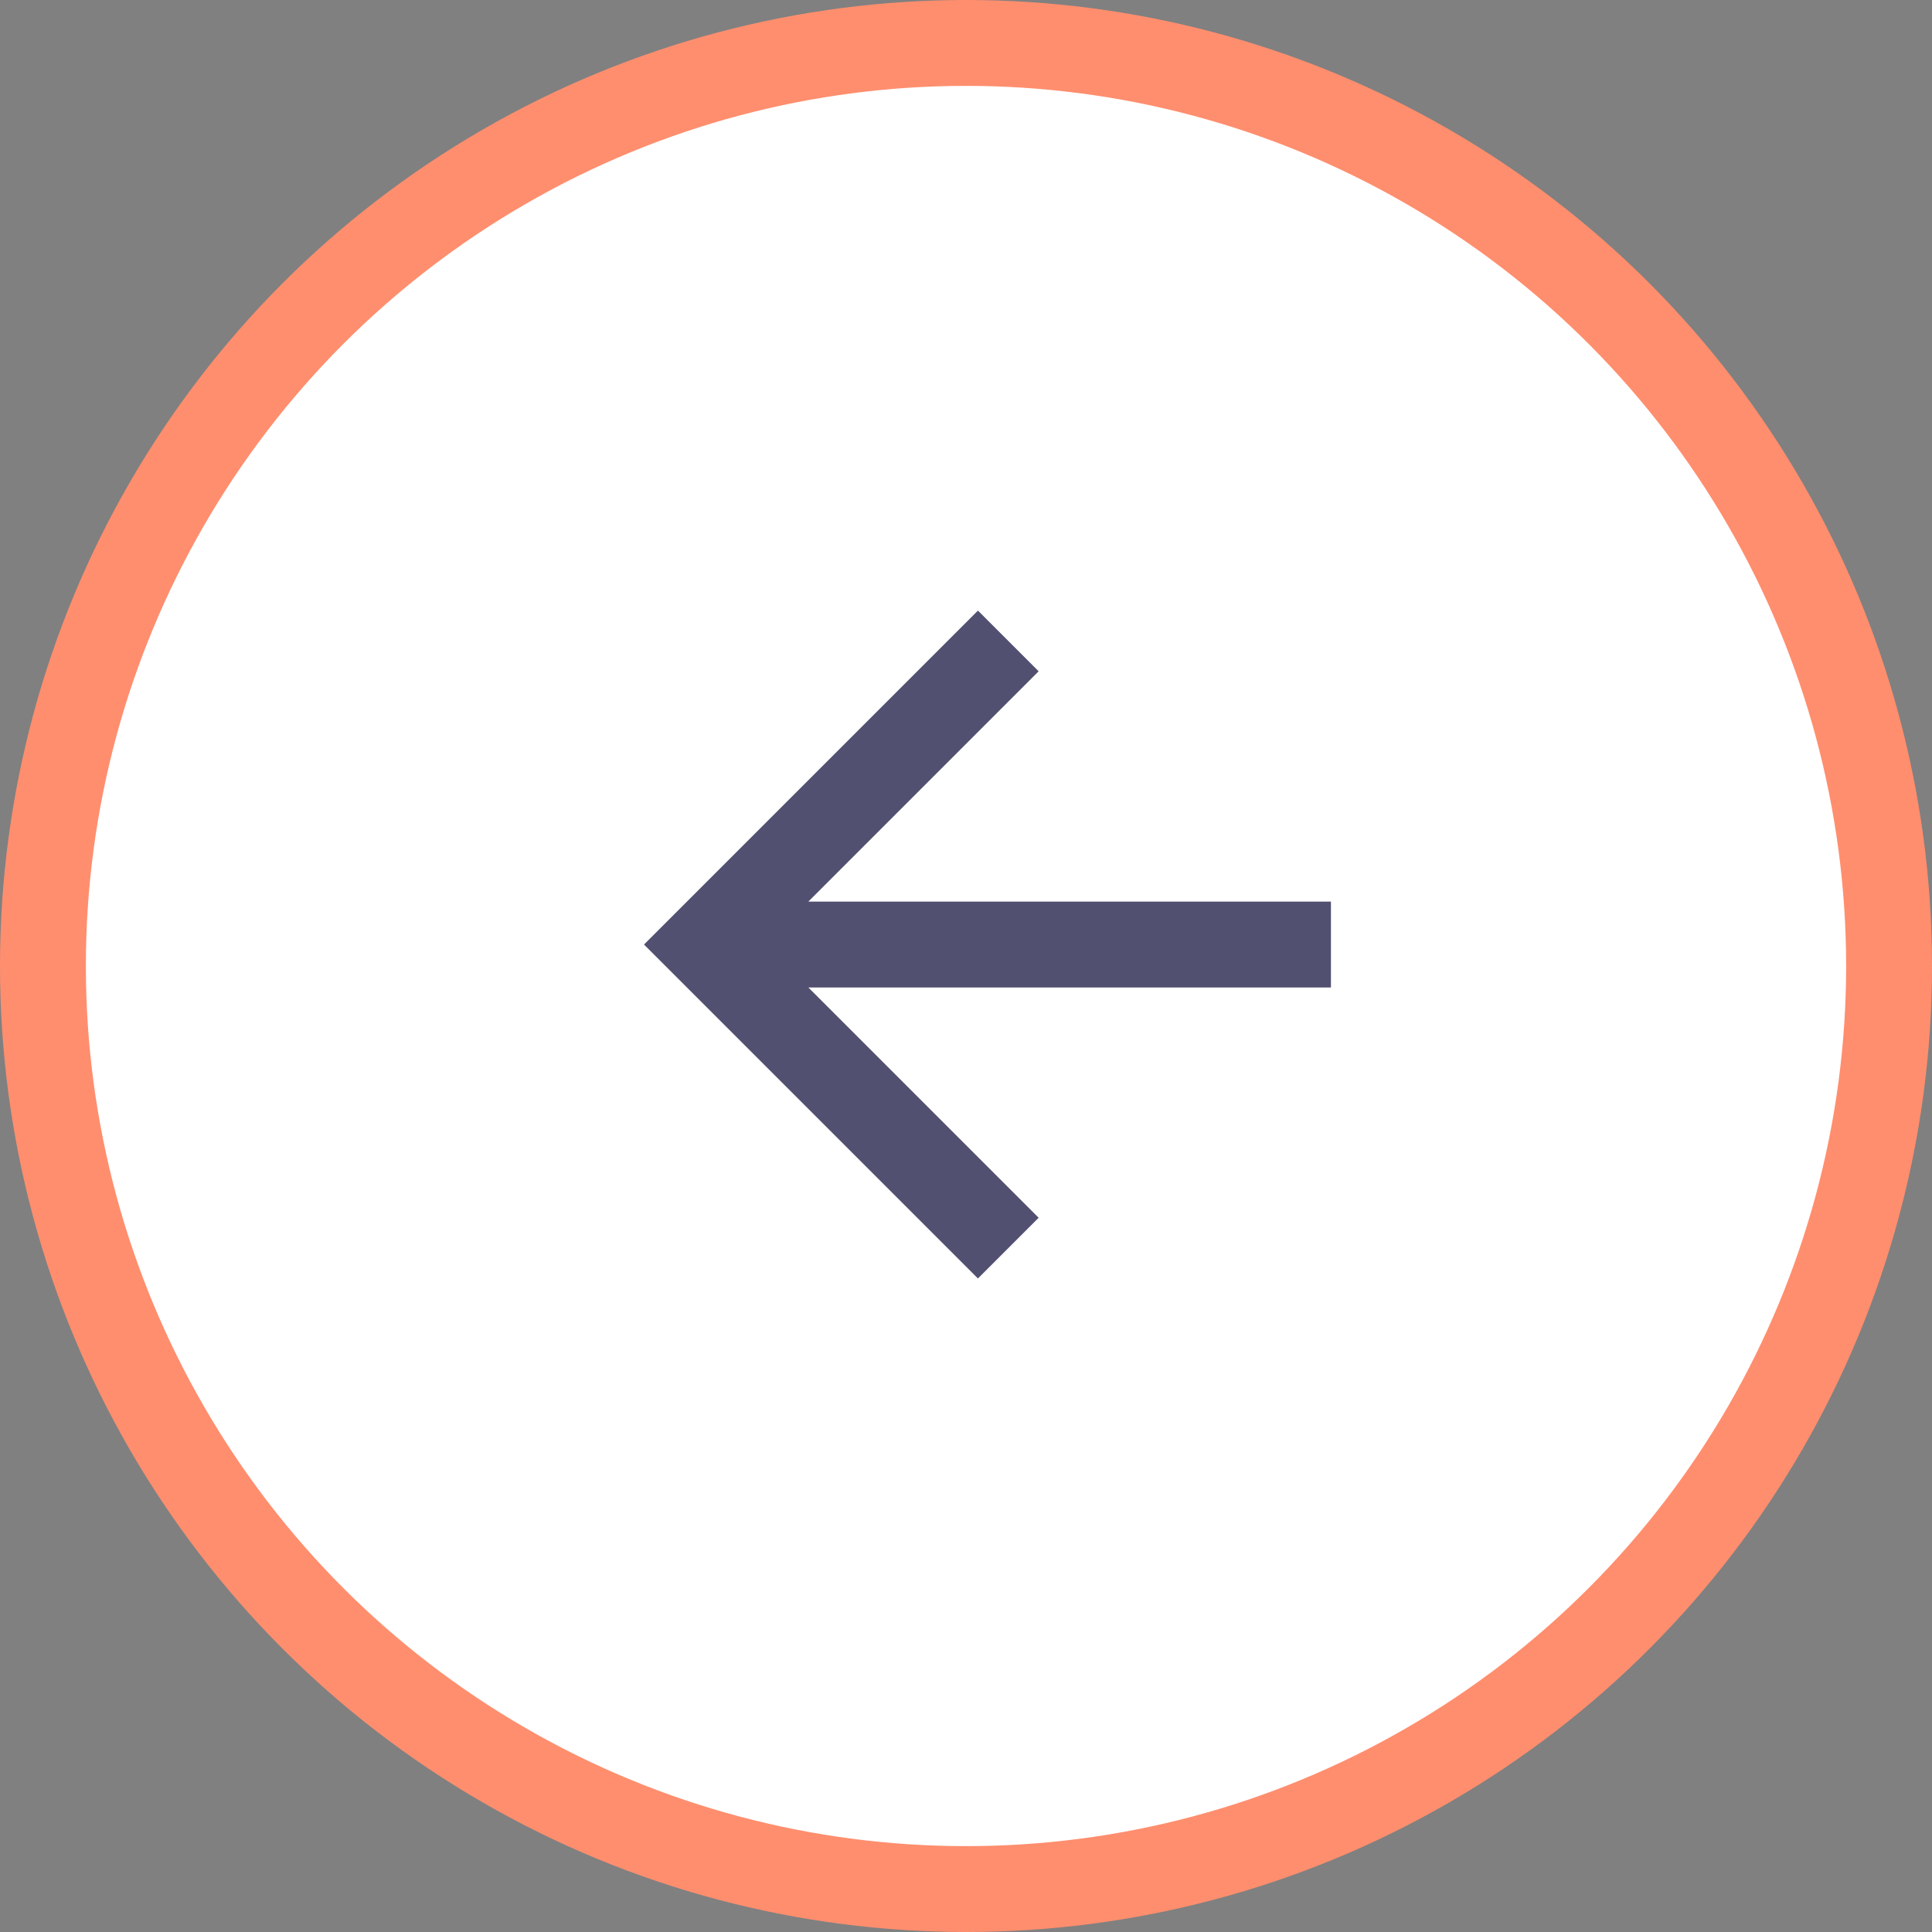 <svg width="45" height="45" viewBox="0 0 45 45" fill="none" xmlns="http://www.w3.org/2000/svg">
<rect x="0" y="0" width="45" height="45" fill="#808080" stroke="none"/>
<circle cx="22.5" cy="22.5" r="21.5" fill="white" stroke="#FF8E6E" stroke-width="2"/>
<g clip-path="url(#clip0_41_6170)">
<path d="M18.828 21H31V23H18.828L24.192 28.364L22.778 29.778L15 22L22.778 14.222L24.192 15.636L18.828 21Z" fill="#515070"/>
</g>
<defs>
<clipPath id="clip0_41_6170">
<rect width="24" height="24" fill="white" transform="translate(11 10)"/>
</clipPath>
</defs>
</svg>
